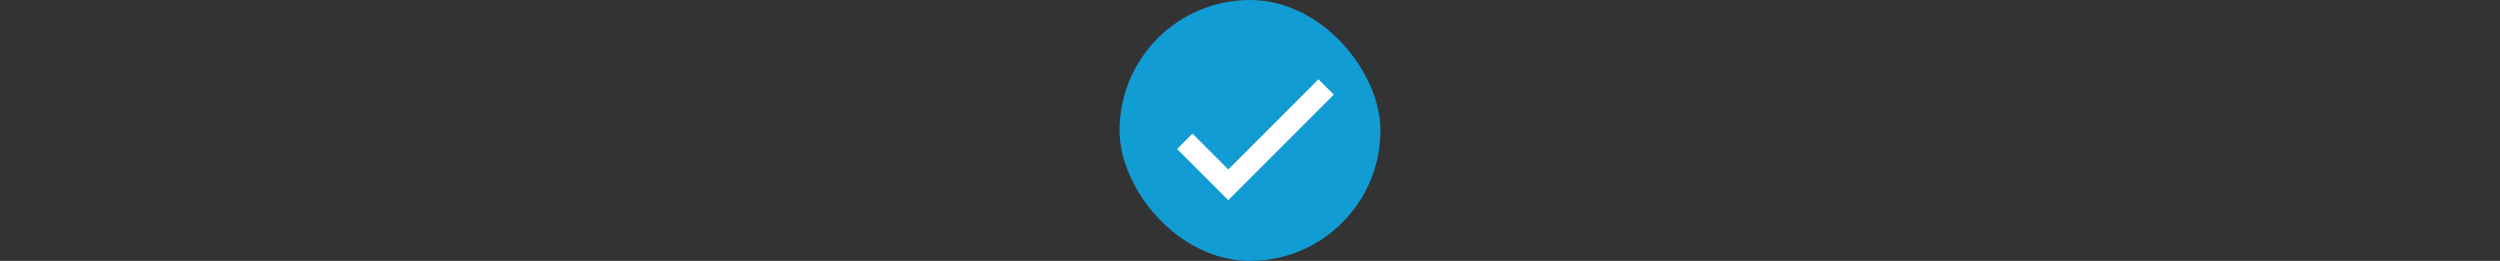 <svg width="230" height="24" viewBox="0 0 230 24" fill="none" xmlns="http://www.w3.org/2000/svg">
<rect x="0" y="0" width="230" height="24" fill="#333333" stroke="none"/>
<rect x="103" width="24" height="24" rx="12" fill="#119CD4"/>
<path d="M113 15.586L109.707 12.293L108.293 13.707L113 18.414L122.707 8.707L121.293 7.293L113 15.586Z" fill="white"/>
</svg>
